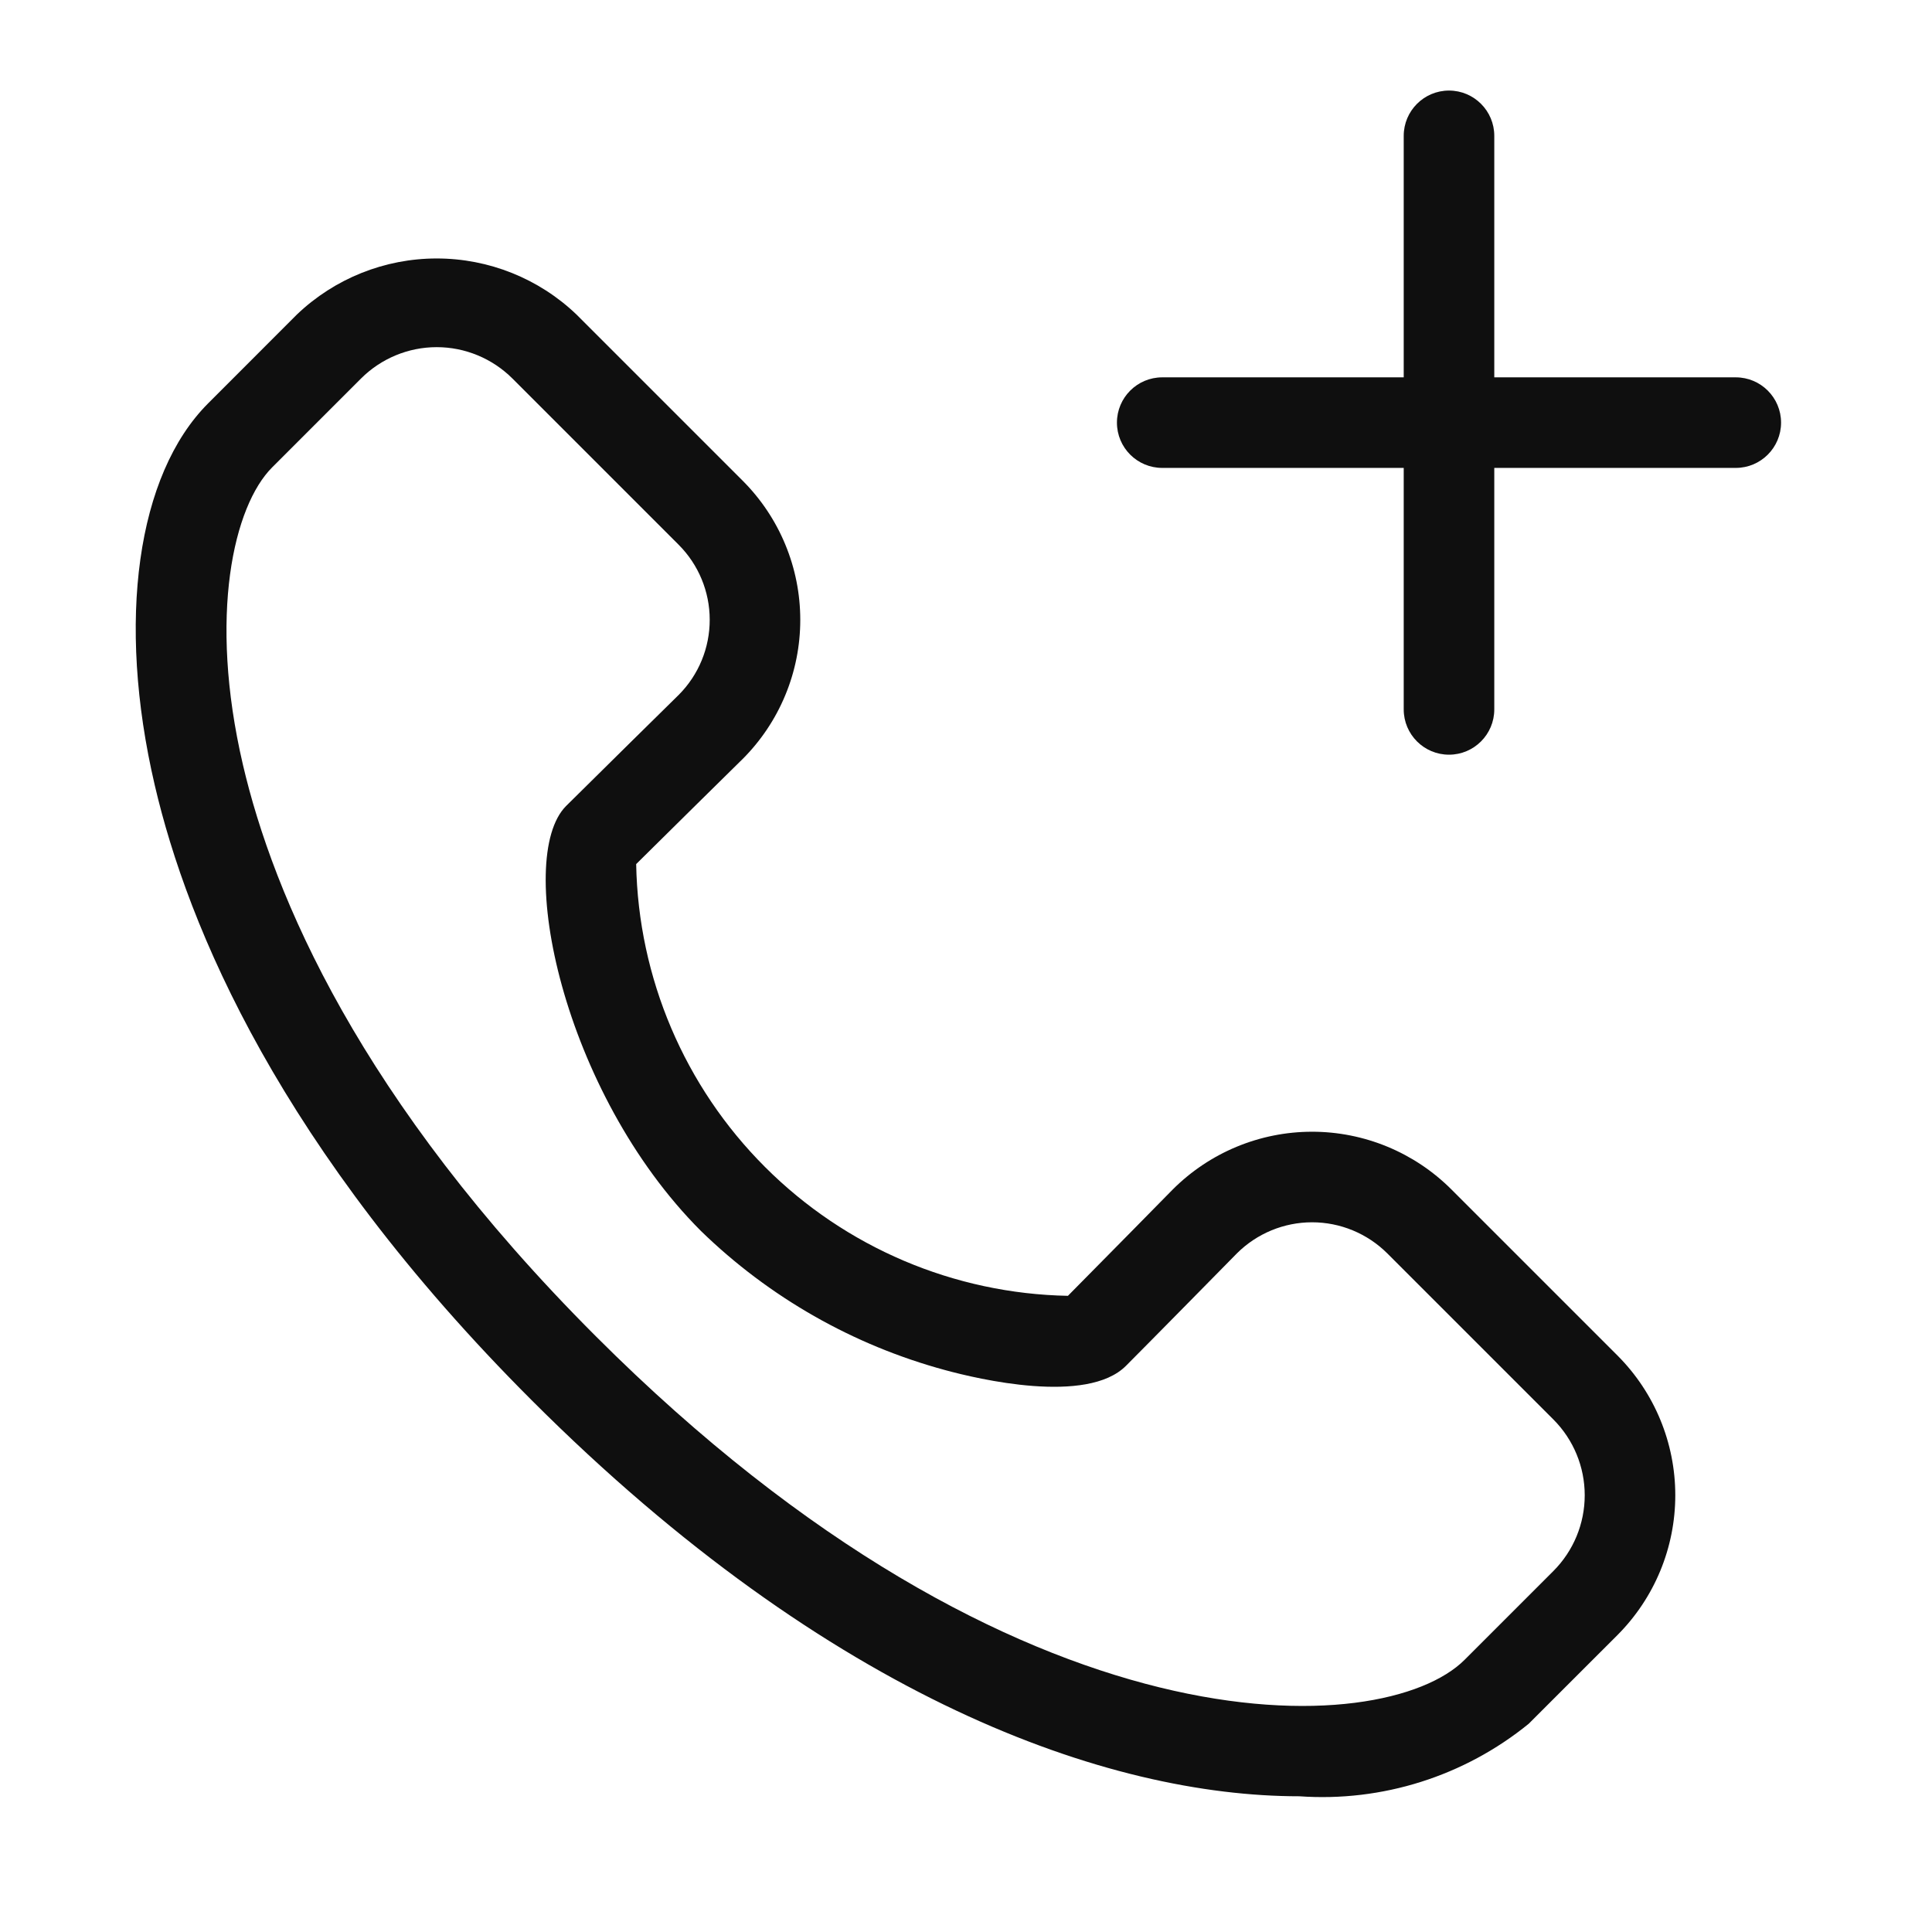 <svg width="32" height="32" viewBox="0 0 32 32" fill="none" xmlns="http://www.w3.org/2000/svg">
<path d="M24.75 2.25C24.75 1.836 24.414 1.5 24 1.5C23.586 1.5 23.25 1.836 23.25 2.25V6.25H19.25C18.836 6.25 18.5 6.586 18.5 7C18.5 7.414 18.836 7.75 19.25 7.75H23.25V11.75C23.25 12.164 23.586 12.5 24 12.5C24.414 12.5 24.75 12.164 24.75 11.75V7.75H28.75C29.164 7.75 29.5 7.414 29.5 7C29.5 6.586 29.164 6.25 28.75 6.25H24.75V2.25Z" fill="#0F0F0F"/>
<path d="M24.038 19.699C23.425 19.087 22.594 18.744 21.729 18.745C20.863 18.746 20.034 19.091 19.422 19.704C19.422 19.704 18.163 20.985 17.688 21.463C15.803 21.427 14.004 20.663 12.671 19.329C11.337 17.996 10.572 16.197 10.537 14.312C10.961 13.89 12.02 12.848 12.254 12.617L12.3 12.572C12.603 12.269 12.843 11.91 13.007 11.514C13.171 11.119 13.255 10.695 13.255 10.267C13.255 9.838 13.171 9.415 13.007 9.019C12.843 8.623 12.603 8.264 12.3 7.961L9.547 5.208C8.924 4.613 8.095 4.281 7.233 4.281C6.371 4.281 5.543 4.613 4.919 5.208L3.448 6.68C2.268 7.86 1.928 10.284 2.563 13.004C3.109 15.351 4.636 19.023 8.807 23.193C13.763 28.149 18.353 29.752 21.521 29.752C22.893 29.849 24.251 29.42 25.319 28.552L26.791 27.081C27.404 26.466 27.748 25.634 27.748 24.766C27.748 23.898 27.404 23.066 26.791 22.452L24.038 19.699ZM25.73 26.02L24.258 27.492C22.931 28.82 16.902 29.166 9.868 22.132C5.948 18.212 4.526 14.82 4.023 12.664C3.447 10.191 3.871 8.378 4.508 7.741L5.98 6.269C6.313 5.937 6.763 5.75 7.233 5.75C7.703 5.75 8.154 5.937 8.487 6.269L11.24 9.022C11.569 9.351 11.755 9.798 11.755 10.264C11.756 10.73 11.572 11.177 11.244 11.507C11.244 11.507 9.742 12.985 9.377 13.349C8.516 14.21 9.31 18.089 11.61 20.389C12.74 21.488 14.132 22.281 15.654 22.693C16.192 22.84 18.003 23.271 18.65 22.622C19.013 22.259 20.488 20.759 20.488 20.759C20.818 20.43 21.266 20.245 21.732 20.245C22.199 20.245 22.646 20.43 22.977 20.759L25.73 23.512C26.062 23.845 26.248 24.296 26.248 24.766C26.248 25.236 26.062 25.687 25.73 26.02Z" fill="#0F0F0F"/>
</svg>

